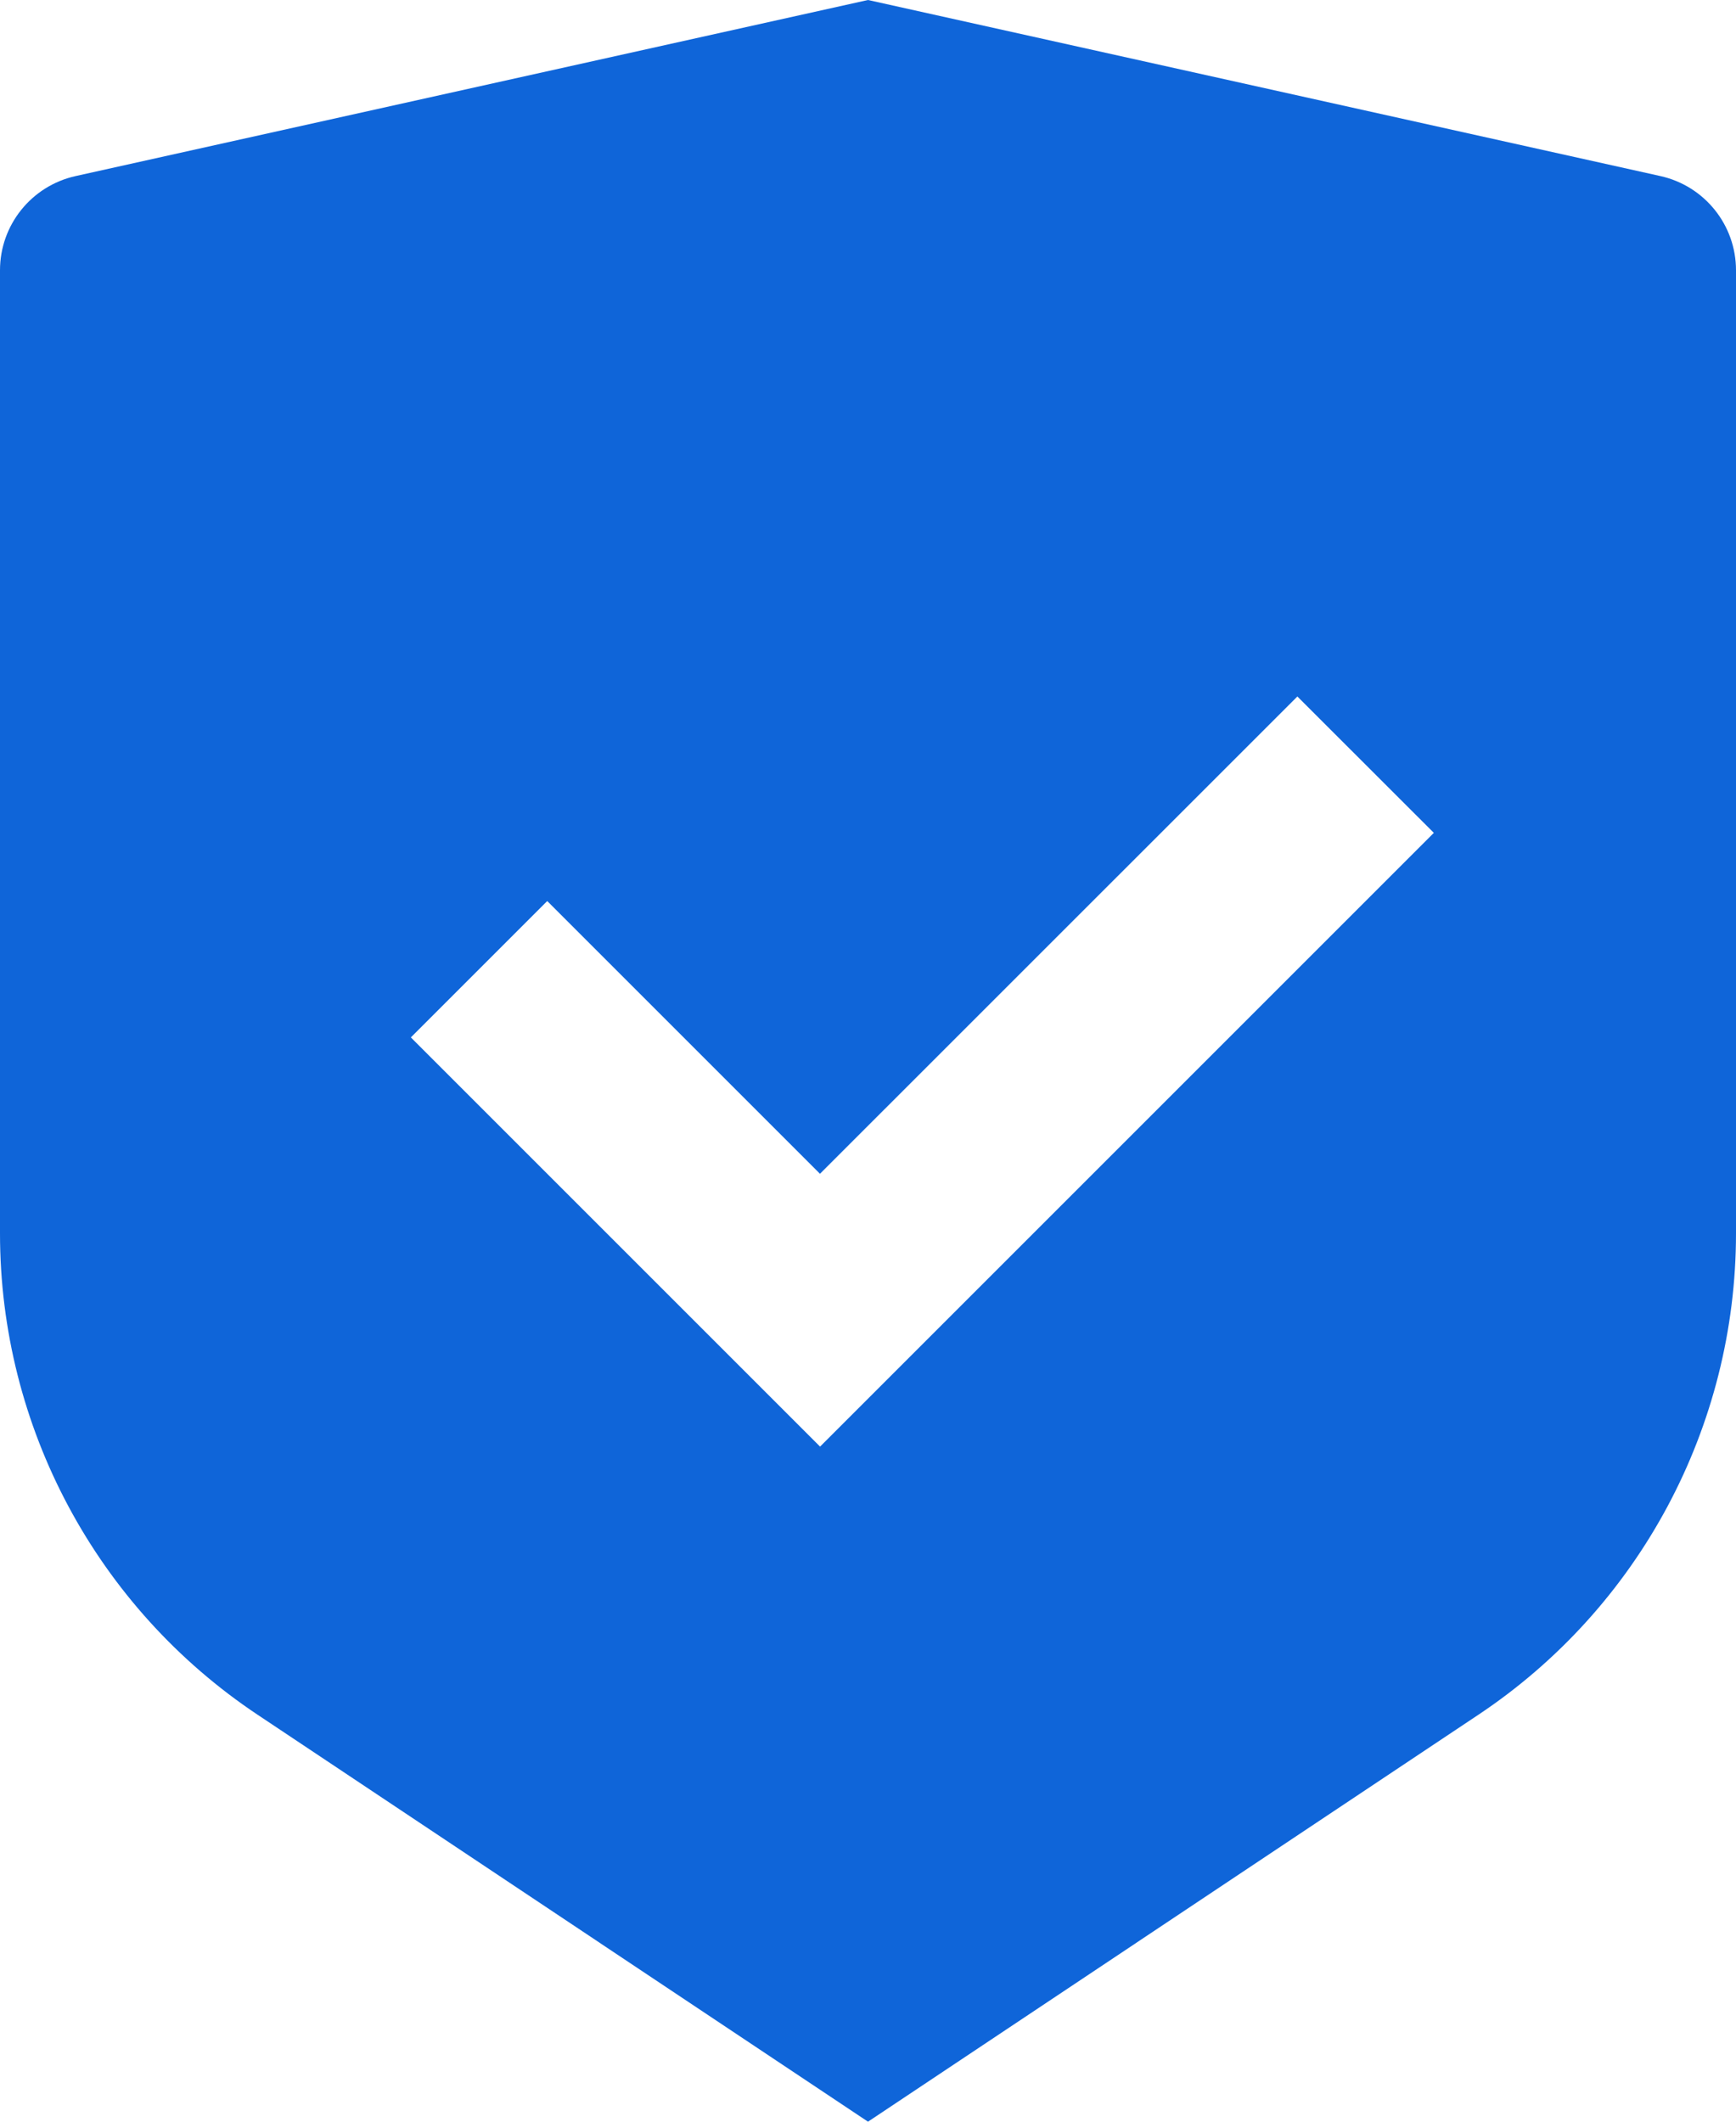 <svg width="18" height="22" viewBox="0 0 18 22" fill="none" xmlns="http://www.w3.org/2000/svg">
<path d="M9 0L17.217 1.826C17.674 1.928 18 2.333 18 2.802V12.789C18 14.795 16.997 16.669 15.328 17.781L9 22L2.672 17.781C1.002 16.668 0 14.795 0 12.79V2.802C0 2.333 0.326 1.928 0.783 1.826L9 0ZM13.452 7.222L8.502 12.171L5.674 9.343L4.26 10.757L8.503 15L14.867 8.636L13.452 7.222Z" fill="#0F65D9"/>
</svg>
